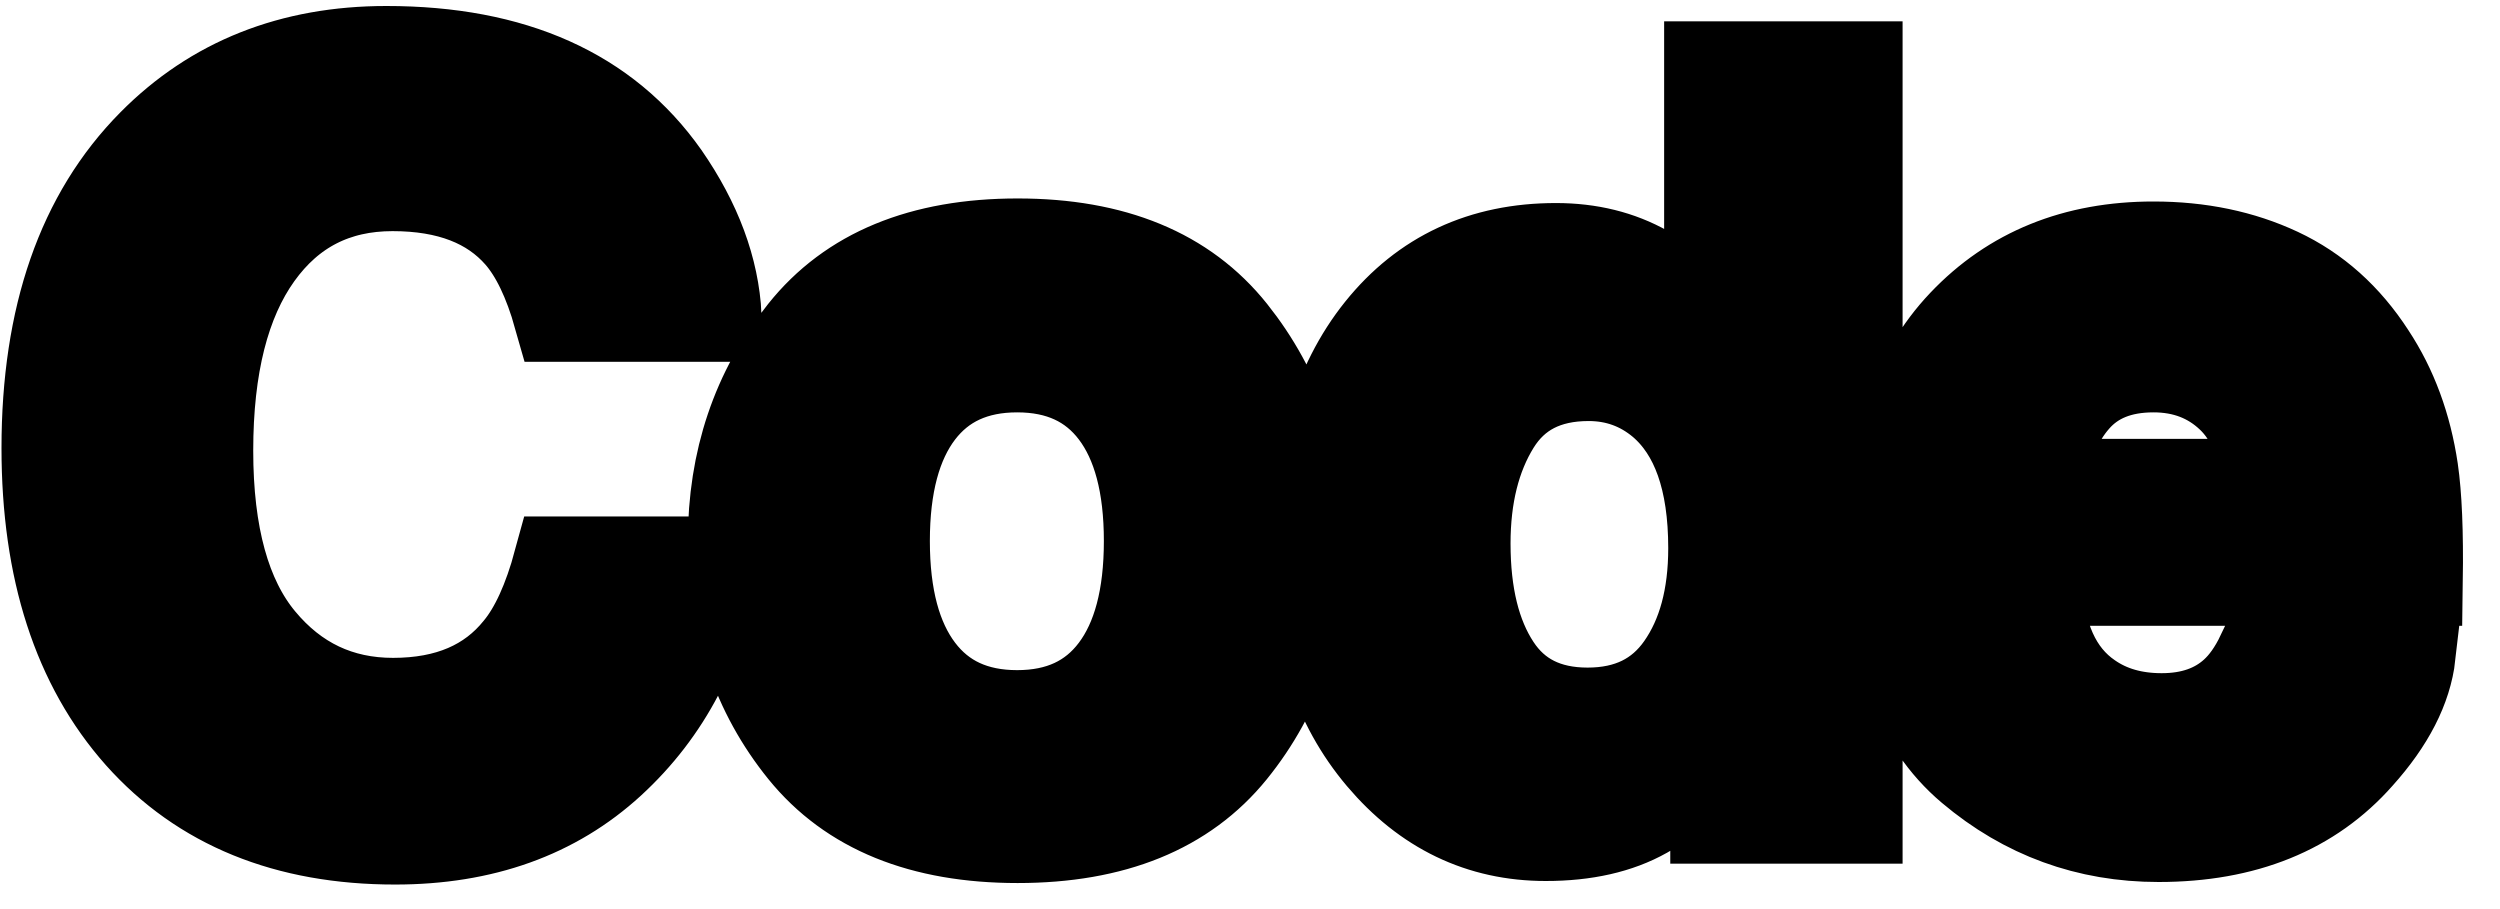 
<svg width="55px" height="20px" viewBox="0 0 55 20" version="1.1" xmlns="http://www.w3.org/2000/svg">
    <title>Code</title>
    <g id="Page-1" stroke="none" stroke-width="1" fill="none" fill-rule="evenodd">
        <g id="Artboard" transform="translate(-230, -82)" fill="currentColor" fill-rule="nonzero" stroke="#000000" stroke-width="2">
            <path d="M238.692,100.46 C240.617,100.46 242.194,99.895 243.426,98.765 C244.658,97.634 245.423,96.167 245.723,94.362 L245.723,94.362 L242.297,94.362 C242.065,95.216 241.773,95.856 241.421,96.283 C240.785,97.076 239.86,97.473 238.647,97.473 C237.465,97.473 236.489,97.011 235.722,96.086 C234.955,95.162 234.571,93.771 234.571,91.914 C234.571,90.057 234.934,88.622 235.66,87.607 C236.386,86.593 237.378,86.085 238.636,86.085 C239.872,86.085 240.804,86.445 241.433,87.164 C241.785,87.568 242.073,88.167 242.297,88.96 L242.297,88.96 L245.756,88.96 C245.704,87.927 245.322,86.898 244.611,85.872 C243.323,84.045 241.287,83.132 238.501,83.132 C236.42,83.132 234.706,83.813 233.358,85.176 C231.808,86.741 231.033,88.968 231.033,91.858 C231.033,94.531 231.715,96.635 233.077,98.169 C234.44,99.697 236.312,100.46 238.692,100.46 Z M252.388,100.427 C254.492,100.427 256.06,99.788 257.094,98.512 C258.127,97.235 258.643,95.699 258.643,93.902 C258.643,92.135 258.127,90.604 257.094,89.309 C256.06,88.013 254.492,87.366 252.388,87.366 C250.284,87.366 248.716,88.013 247.682,89.309 C246.649,90.604 246.133,92.135 246.133,93.902 C246.133,95.699 246.649,97.235 247.682,98.512 C248.716,99.788 250.284,100.427 252.388,100.427 Z M252.377,97.743 C251.441,97.743 250.72,97.41 250.215,96.743 C249.71,96.077 249.457,95.13 249.457,93.902 C249.457,92.674 249.71,91.729 250.215,91.066 C250.72,90.404 251.441,90.072 252.377,90.072 C253.313,90.072 254.031,90.404 254.533,91.066 C255.035,91.729 255.285,92.674 255.285,93.902 C255.285,95.13 255.035,96.077 254.533,96.743 C254.031,97.41 253.313,97.743 252.377,97.743 Z M264.006,100.382 C264.874,100.382 265.601,100.217 266.185,99.888 C266.769,99.558 267.289,99.03 267.746,98.304 L267.746,98.304 L267.746,100 L270.857,100 L270.857,83.469 L267.611,83.469 L267.611,89.309 C267.252,88.732 266.784,88.281 266.207,87.955 C265.631,87.63 264.972,87.467 264.231,87.467 C262.621,87.467 261.335,88.066 260.373,89.264 C259.411,90.462 258.93,92.105 258.93,94.194 C258.93,96.006 259.418,97.49 260.395,98.647 C261.372,99.803 262.576,100.382 264.006,100.382 Z M264.927,97.687 C264.021,97.687 263.345,97.348 262.9,96.67 C262.454,95.993 262.232,95.089 262.232,93.958 C262.232,92.91 262.451,92.032 262.889,91.324 C263.327,90.617 264.013,90.263 264.949,90.263 C265.563,90.263 266.102,90.458 266.567,90.847 C267.323,91.491 267.701,92.562 267.701,94.059 C267.701,95.13 267.465,96.002 266.993,96.676 C266.522,97.35 265.833,97.687 264.927,97.687 Z M277.488,100.404 C279.375,100.404 280.842,99.809 281.891,98.619 C282.564,97.87 282.942,97.132 283.025,96.406 L283.025,96.406 L279.757,96.406 C279.585,96.766 279.386,97.046 279.162,97.249 C278.75,97.623 278.214,97.81 277.556,97.81 C276.934,97.81 276.403,97.657 275.961,97.35 C275.235,96.855 274.849,95.994 274.804,94.767 L274.804,94.767 L283.182,94.767 C283.197,93.711 283.163,92.902 283.081,92.341 C282.939,91.382 282.628,90.54 282.149,89.814 C281.617,88.99 280.943,88.388 280.127,88.006 C279.311,87.624 278.394,87.433 277.376,87.433 C275.661,87.433 274.267,87.998 273.193,89.129 C272.118,90.259 271.581,91.884 271.581,94.003 C271.581,96.264 272.176,97.896 273.367,98.899 C274.557,99.903 275.931,100.404 277.488,100.404 Z M279.858,92.655 L274.883,92.655 C274.988,91.862 275.244,91.233 275.652,90.769 C276.06,90.304 276.635,90.072 277.376,90.072 C278.057,90.072 278.628,90.291 279.089,90.729 C279.549,91.167 279.805,91.809 279.858,92.655 L279.858,92.655 Z" id="Code"></path>
        </g>
    </g>
</svg>